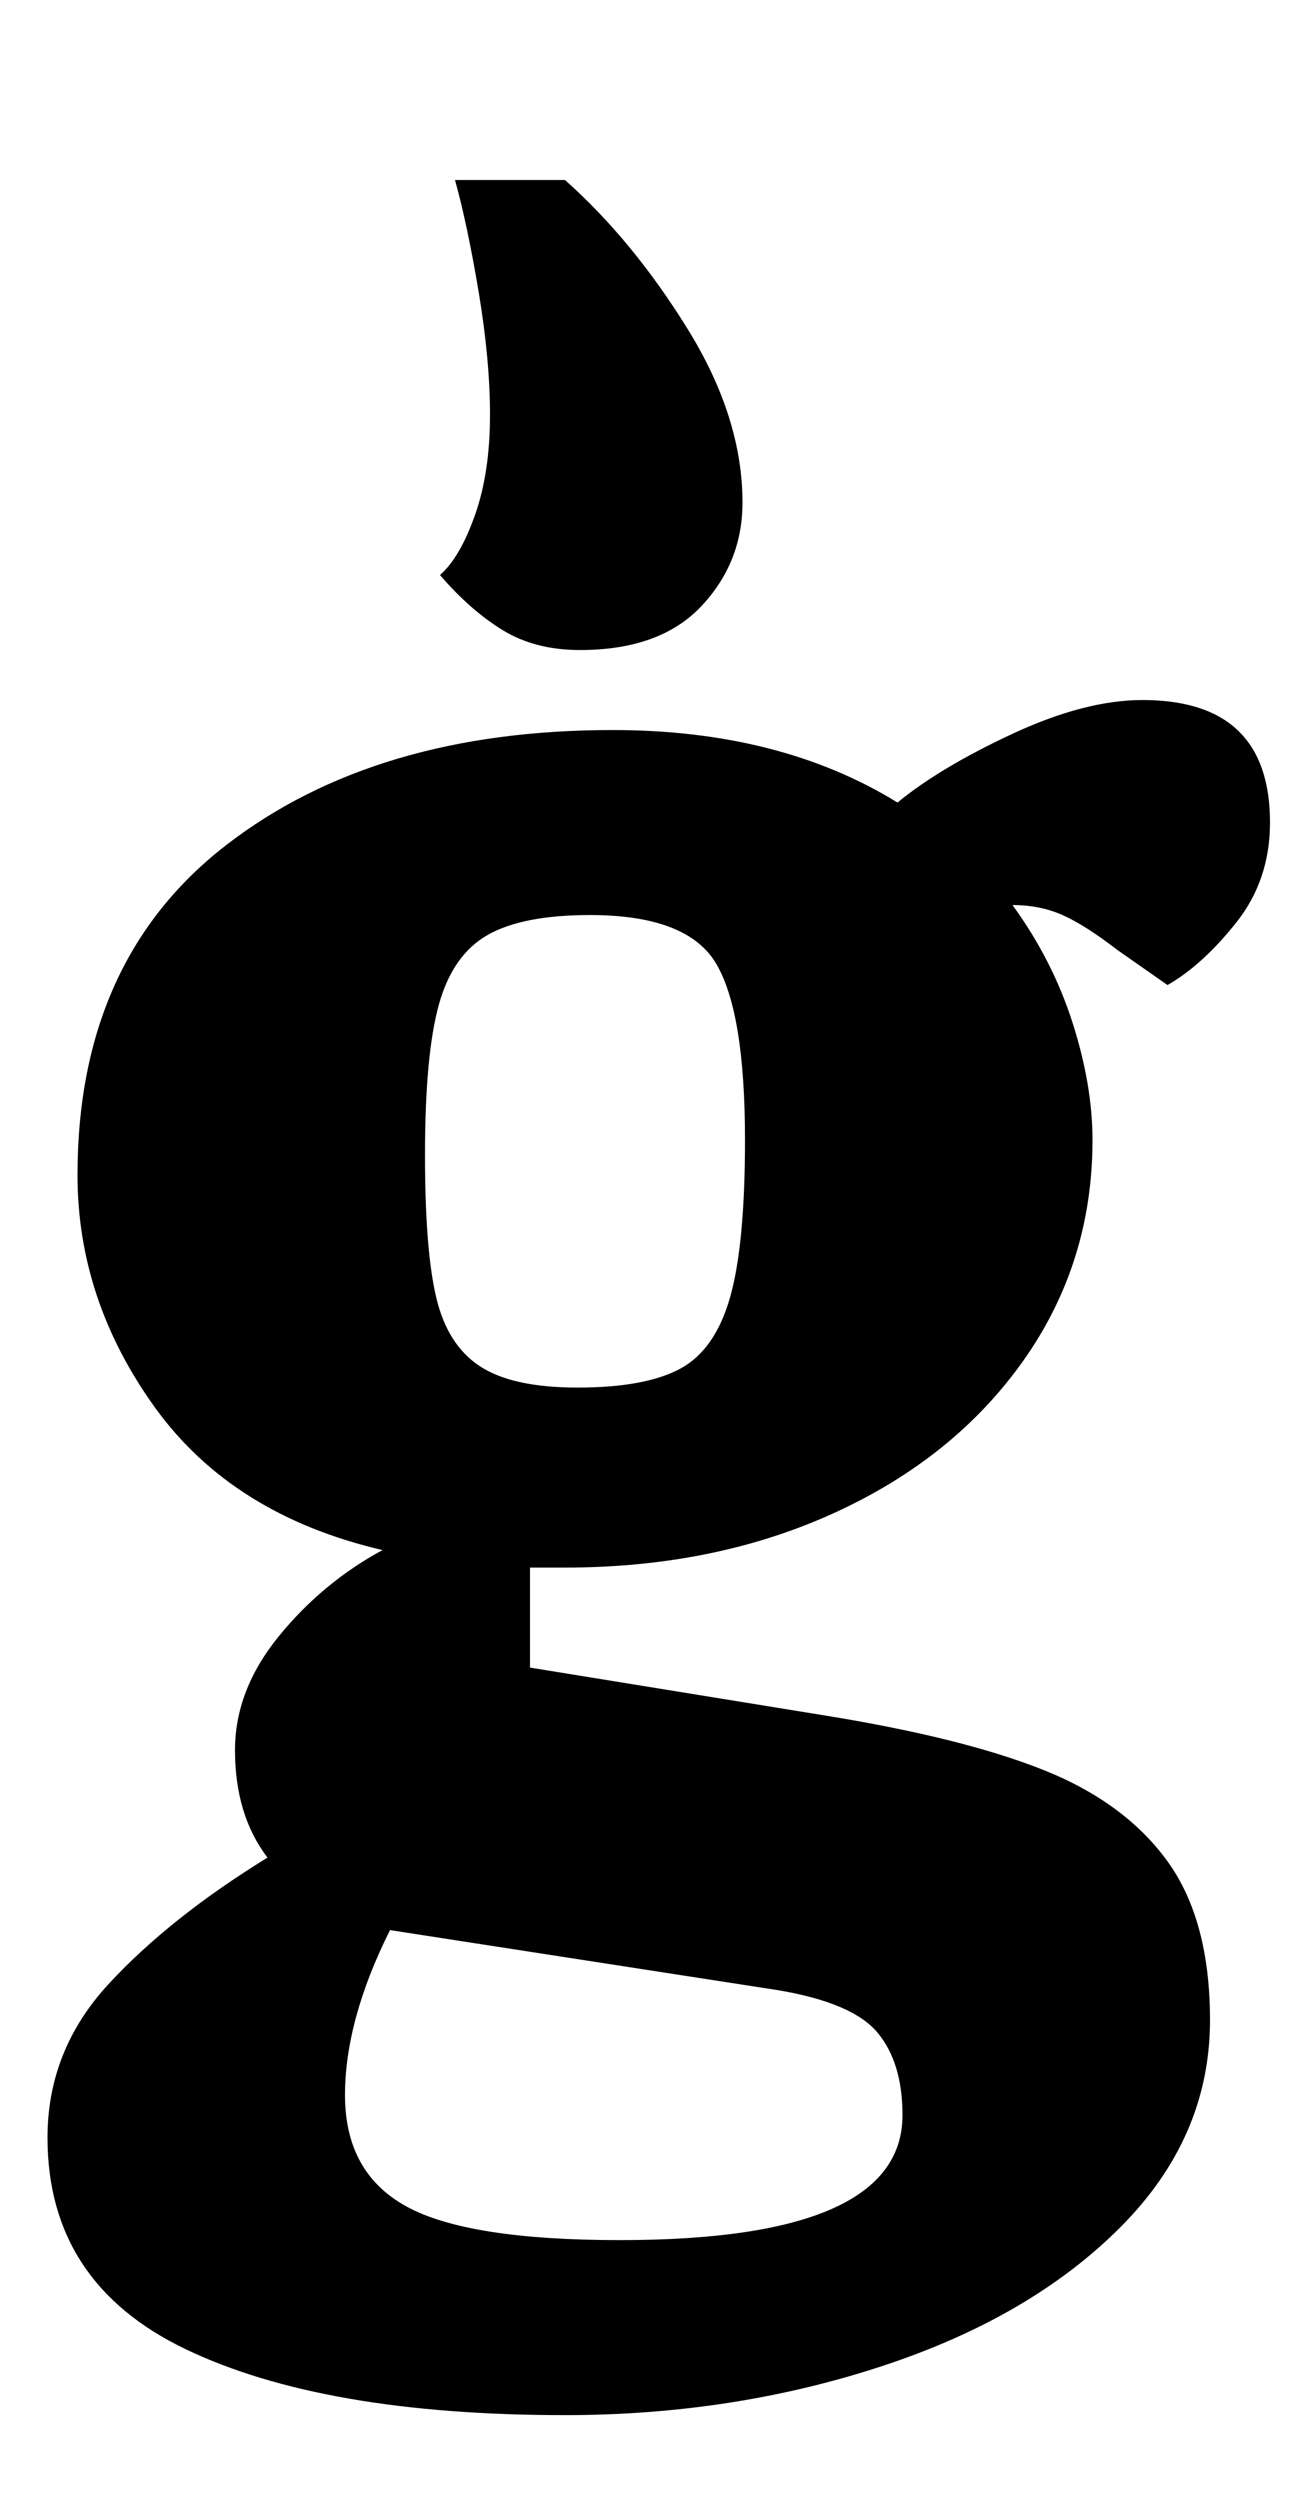 <?xml version="1.0" standalone="no"?>
<!DOCTYPE svg PUBLIC "-//W3C//DTD SVG 1.1//EN" "http://www.w3.org/Graphics/SVG/1.1/DTD/svg11.dtd" >
<svg xmlns="http://www.w3.org/2000/svg" xmlns:xlink="http://www.w3.org/1999/xlink" version="1.1" viewBox="-10 0 518 1000">
  <g transform="matrix(1 0 0 -1 0 800)">
   <path fill="currentColor"
d="M9 0zM64 -139.5q-55 26.5 -55 84.5q0 35 24.5 61.5t63.5 50.5q-13 17 -13 43q0 24 17.5 45.5t41.5 34.5q-60 14 -91 57t-31 93q0 86 59.5 132t154.5 46q67 0 114 -29q17 14 46 27.5t52 13.5q51 0 51 -49q0 -23 -13.5 -40t-27.5 -25l-20 14q-13 10 -22 14t-20 4
q16 -22 24 -47t8 -47q0 -49 -27.5 -88t-75.5 -61t-108 -22h-14v-40l117 -19q56 -9 88.5 -22t49.5 -36.5t17 -63.5q0 -47 -36 -83t-95.5 -55.5t-126.5 -19.5q-97 0 -152 26.5zM262 252.5q14 7.5 20 28.5t6 63q0 51 -11.5 70.5t-50.5 19.5q-27 0 -41 -8t-19.5 -28t-5.5 -60
q0 -38 4.5 -57t17.5 -27.5t39 -8.5q27 0 41 7.5zM351 -46q0 21 -10 33t-40 17l-155 24q-18 -36 -18 -66q0 -31 24.5 -44.5t85.5 -13.5q113 0 113 50zM191 548q-13 8 -25 22q8 7 14 24t6 40q0 22 -4.5 49t-9.5 45h44q27 -24 49 -59.5t22 -69.5q0 -24 -16.5 -41.5t-48.5 -17.5
q-18 0 -31 8z" />
  </g>

</svg>
